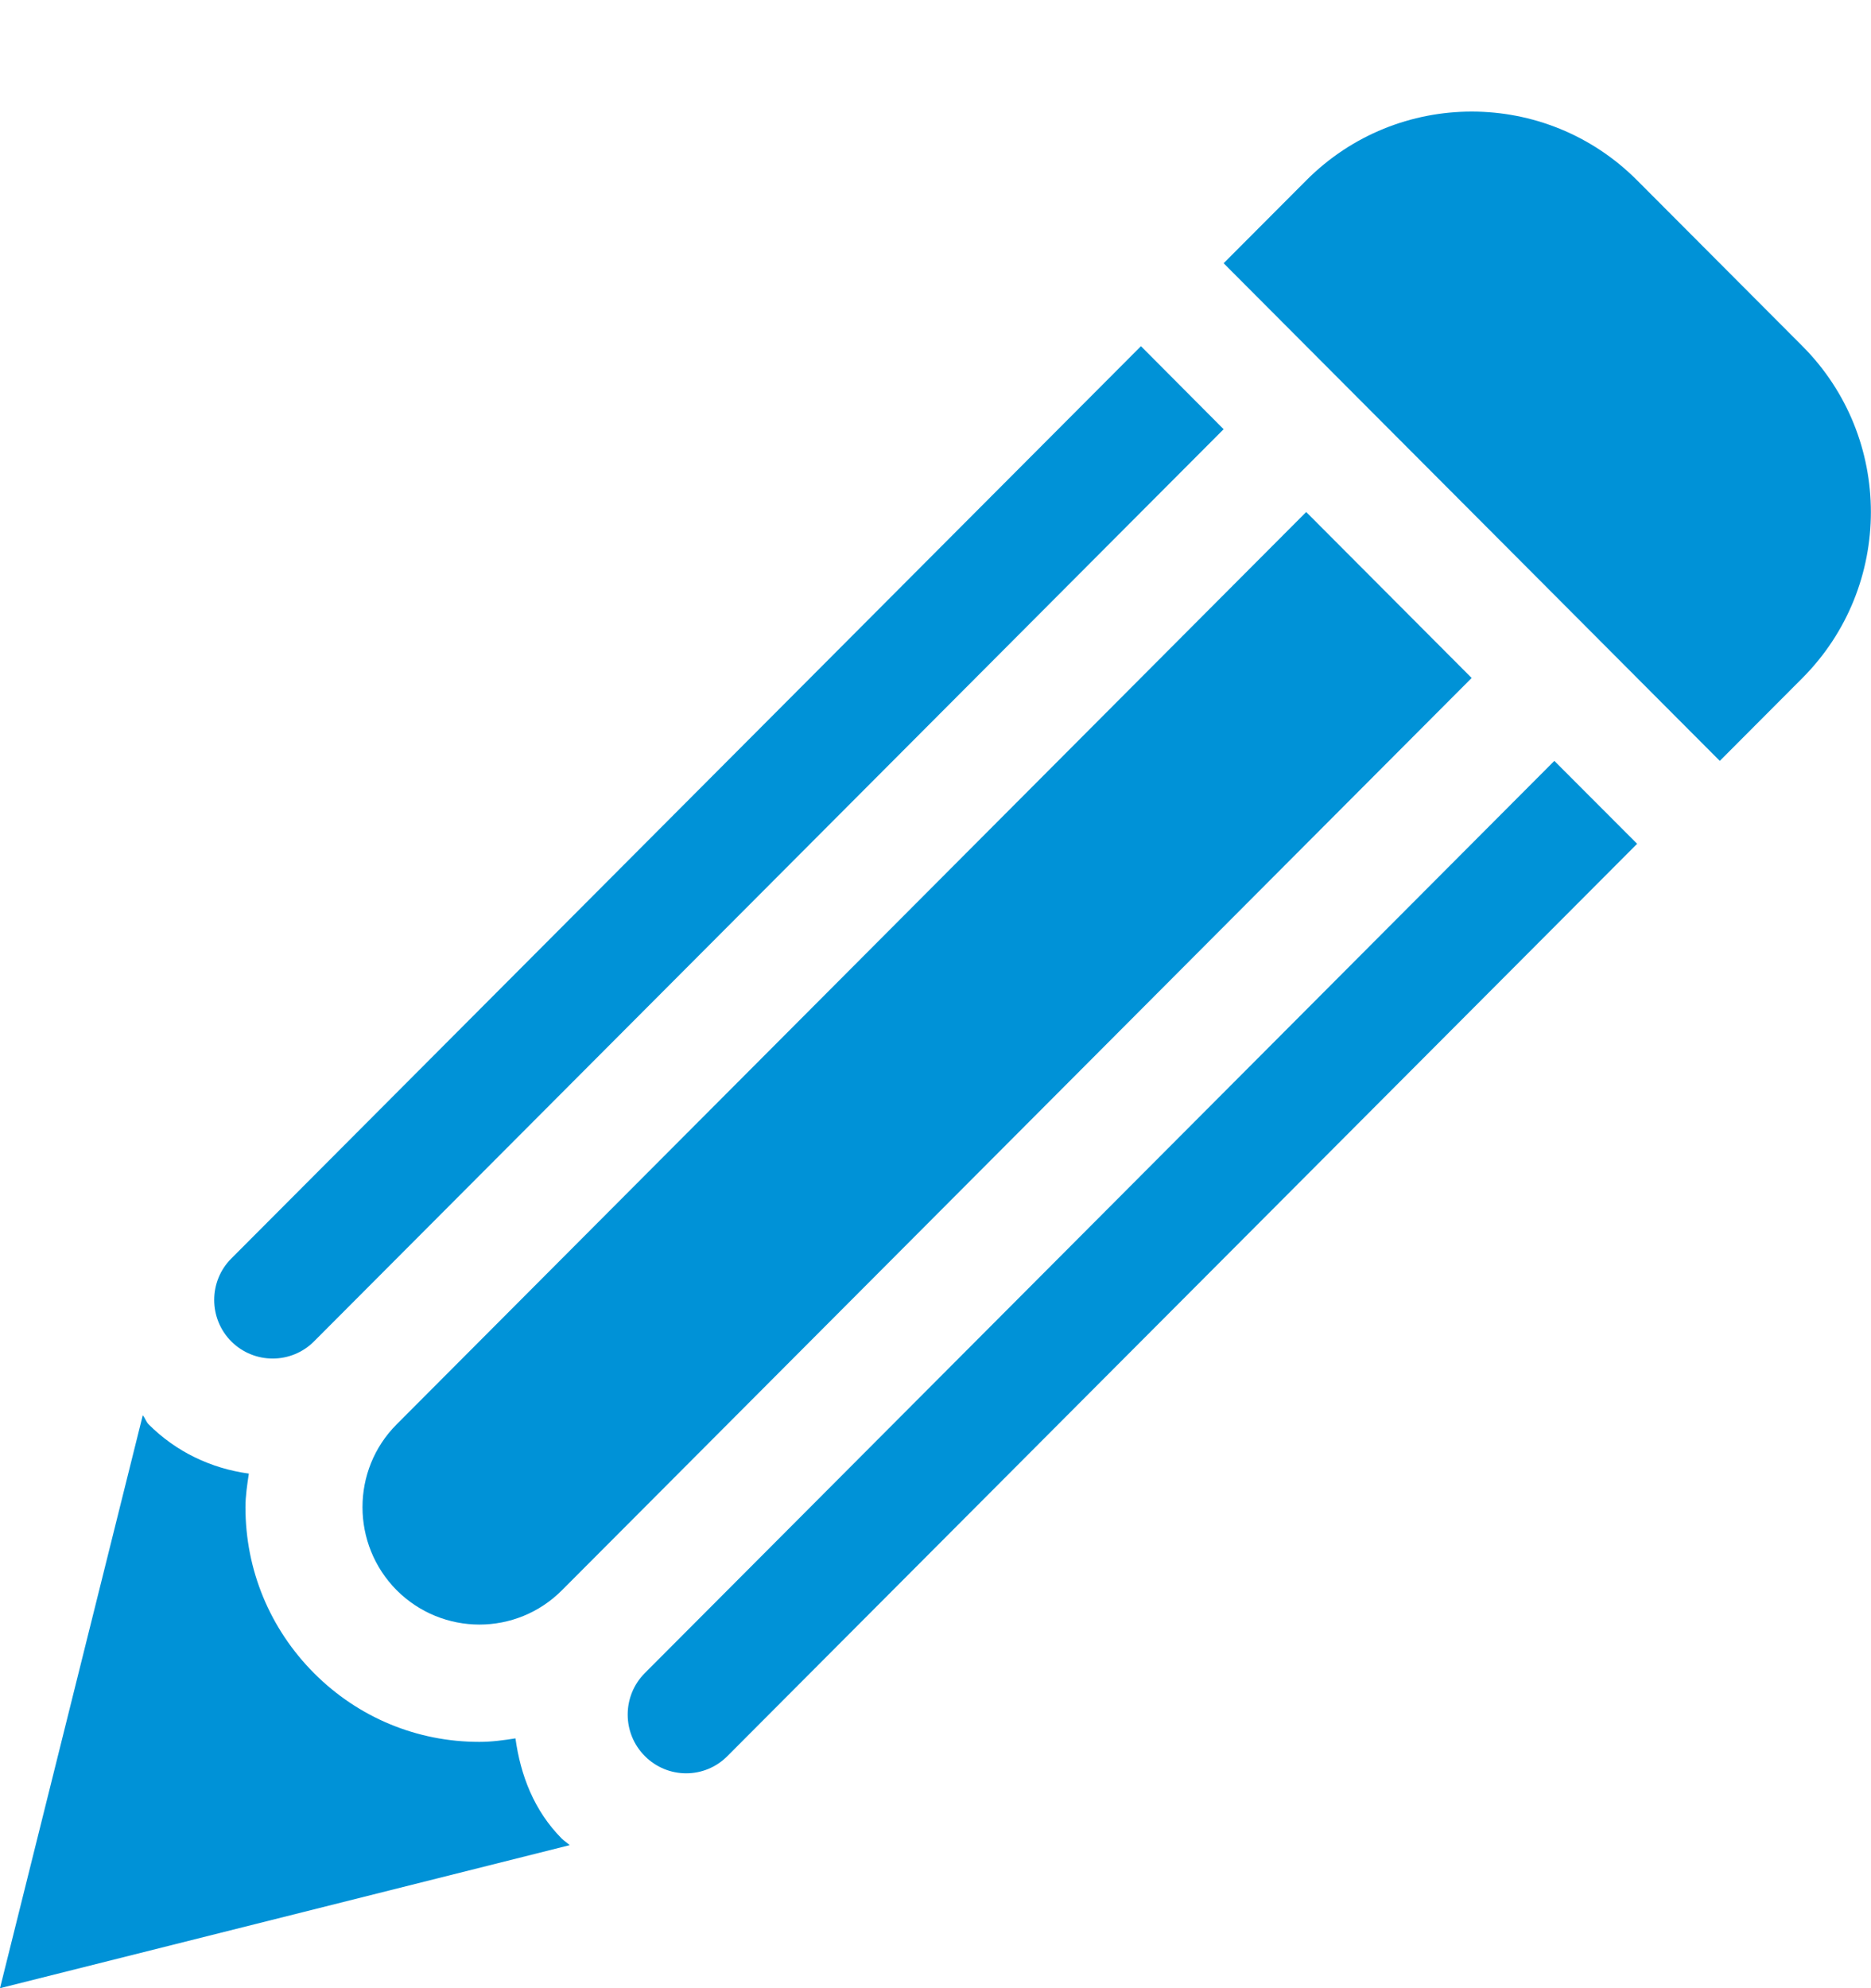 <svg
        xmlns="http://www.w3.org/2000/svg"
        viewBox="0 0 16 17"
        width="16px" height="17px">
    <path fill-rule="evenodd" fill="#0092d7"
          d="M15.414,5.797 L14.707,6.506 L10.464,2.251 L11.171,1.542 C11.952,0.758 13.219,0.758 14.000,1.542 L15.414,2.960 C16.194,3.743 16.194,5.013 15.414,5.797 ZM5.514,14.306 C5.319,14.502 5.319,14.819 5.514,15.015 C5.710,15.212 6.026,15.212 6.221,15.015 L14.000,7.215 L13.292,6.506 L5.514,14.306 ZM1.978,10.761 C1.783,10.956 1.783,11.274 1.978,11.470 C2.174,11.665 2.490,11.665 2.685,11.470 L10.464,3.670 L9.757,2.960 L1.978,10.761 ZM11.170,4.378 L3.392,12.179 C3.002,12.569 3.003,13.205 3.392,13.597 C3.783,13.988 4.416,13.990 4.807,13.596 L12.585,5.797 L11.170,4.378 ZM4.805,15.722 C4.566,15.482 4.451,15.177 4.408,14.864 C4.306,14.880 4.204,14.894 4.099,14.894 C3.565,14.894 3.063,14.685 2.685,14.306 C2.307,13.926 2.099,13.423 2.099,12.888 C2.099,12.790 2.114,12.695 2.128,12.600 C1.805,12.556 1.506,12.414 1.271,12.179 C1.249,12.156 1.241,12.126 1.221,12.101 L-0.000,17.000 L4.872,15.777 C4.850,15.757 4.826,15.742 4.805,15.722 Z"/>
</svg>
